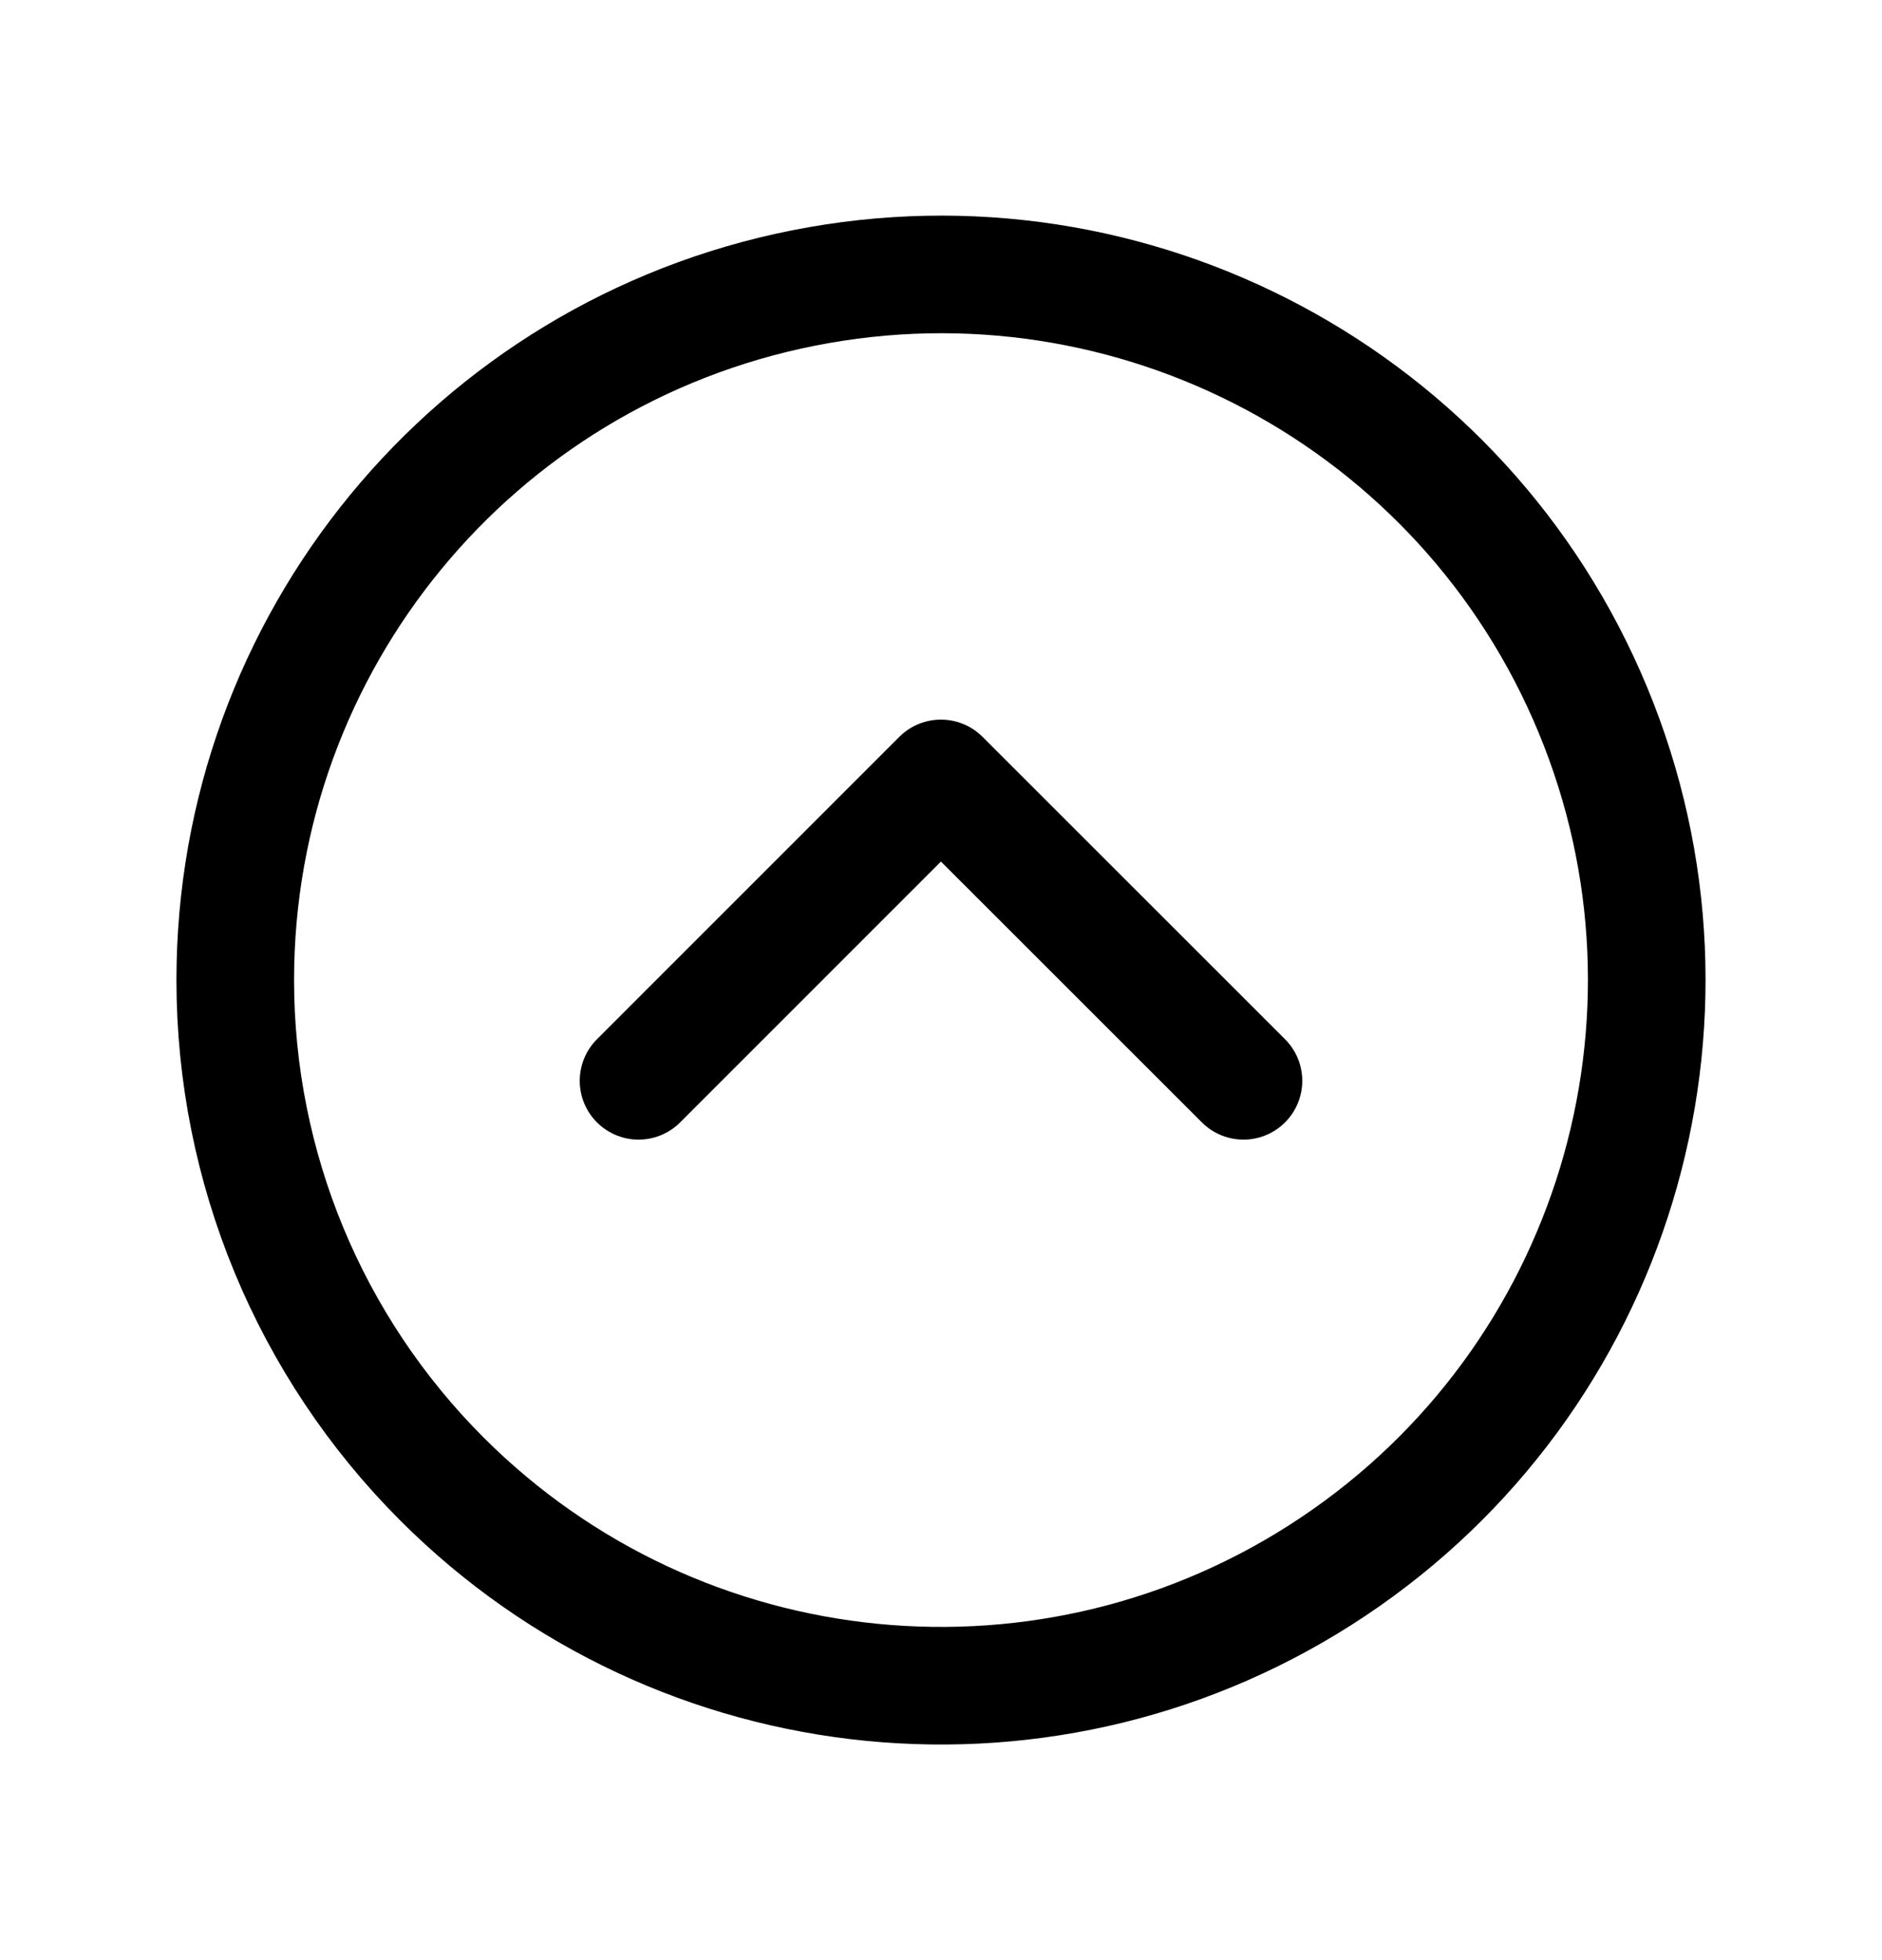 <svg width="24" height="25" viewBox="0 0 24 25" fill="none" xmlns="http://www.w3.org/2000/svg">
<path d="M15.857 13.785L11.999 9.928L8.143 13.785M3 12.5C3 8.206 6.033 4.511 10.244 3.674C14.455 2.836 18.672 5.09 20.314 9.057C21.957 13.024 20.569 17.598 16.999 19.983C13.429 22.369 8.671 21.9 5.636 18.864C3.948 17.176 3 14.887 3 12.5Z" stroke="currentColor" stroke-width="1.5" stroke-linecap="round" stroke-linejoin="round"/>
</svg>
